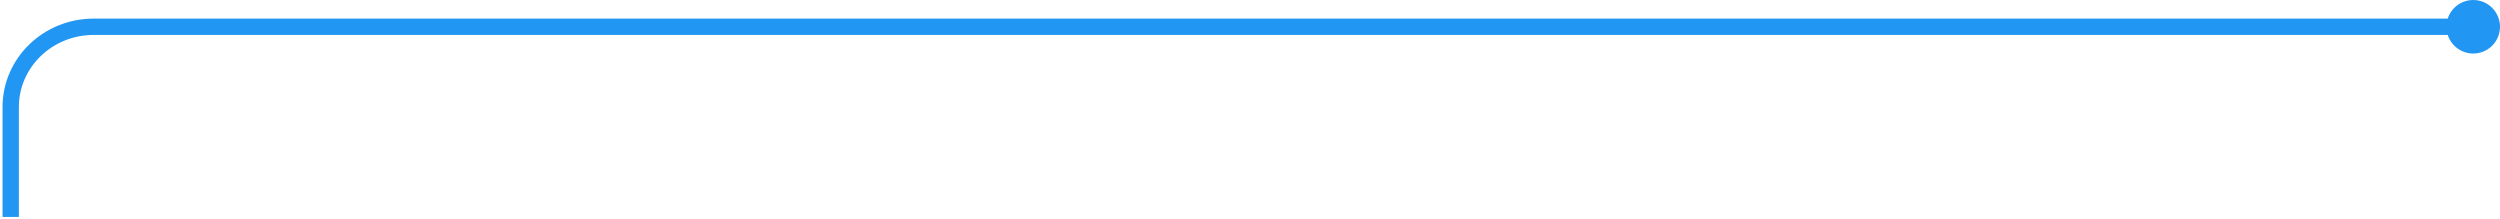 <svg width="934" height="82" viewBox="0 0 934 82" fill="none" xmlns="http://www.w3.org/2000/svg">
<path d="M924 10H35C17.9 10 4 23.4 4 40V78" stroke="#2196F3" stroke-width="6.1" stroke-miterlimit="10" stroke-linecap="square"/>
<circle cx="924" cy="10" r="10" fill="#2196F3"/>
</svg>
